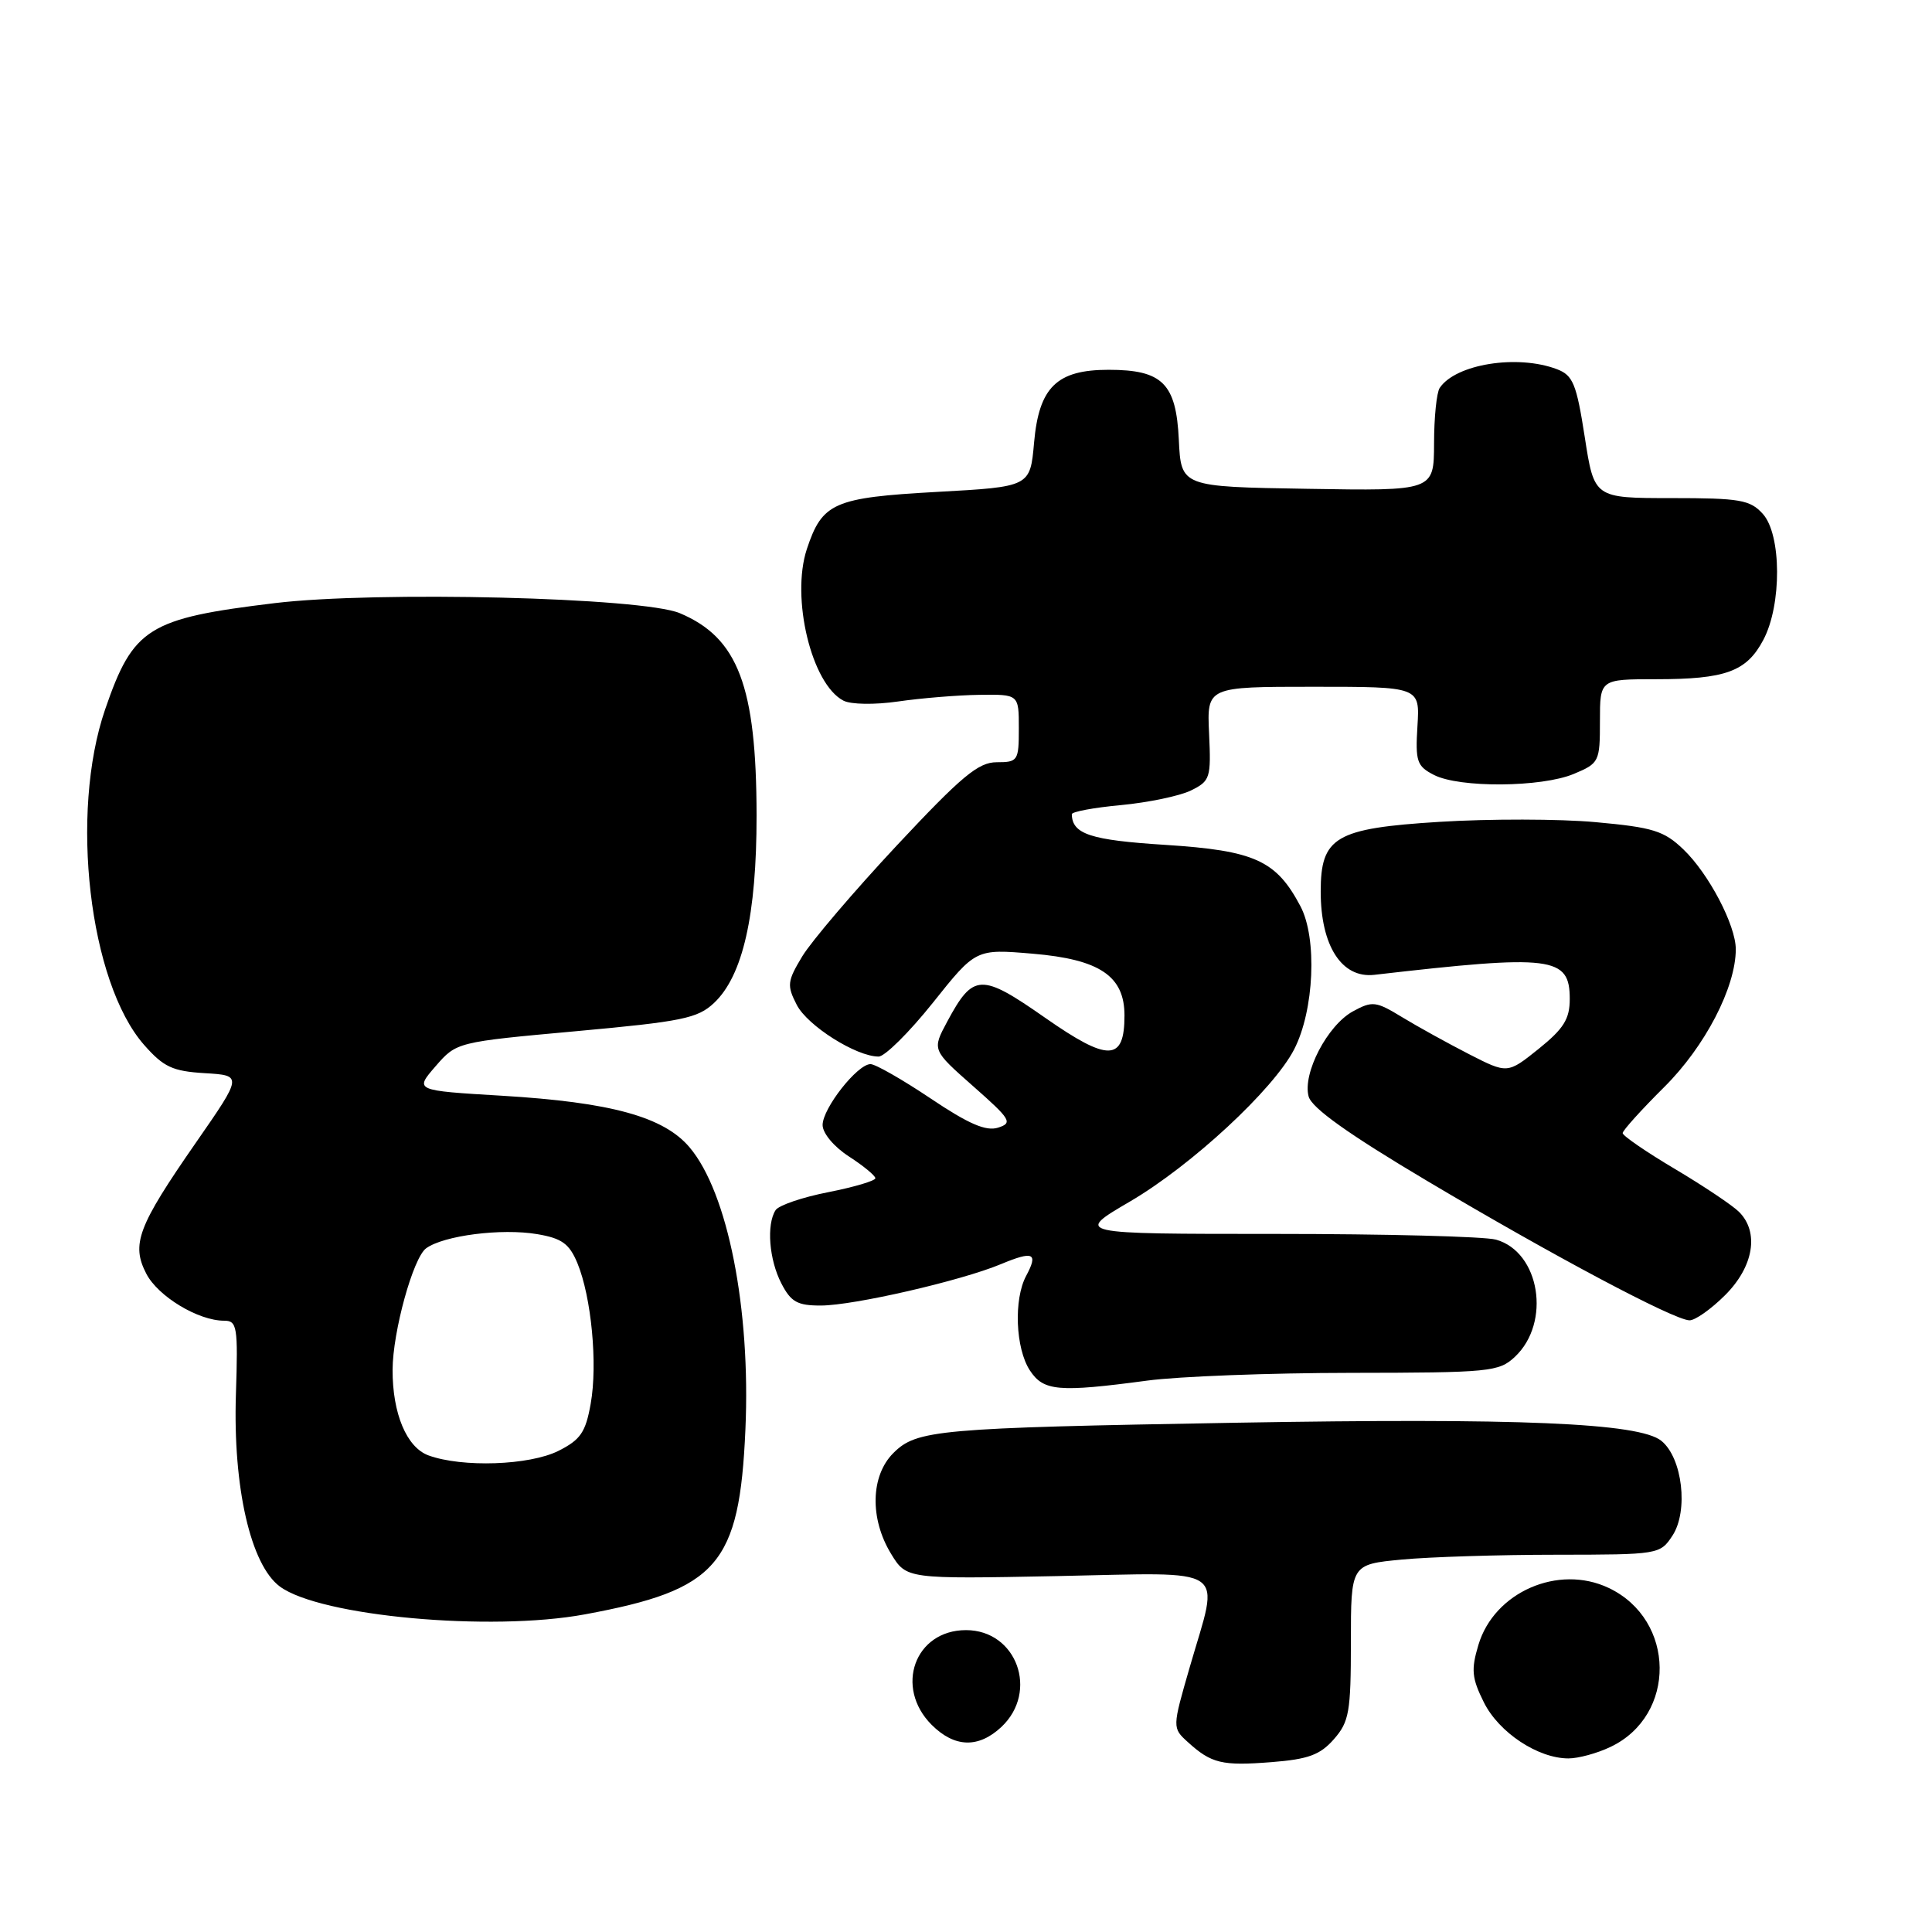 <?xml version="1.0" encoding="UTF-8" standalone="no"?>
<!DOCTYPE svg PUBLIC "-//W3C//DTD SVG 1.1//EN" "http://www.w3.org/Graphics/SVG/1.1/DTD/svg11.dtd" >
<svg xmlns="http://www.w3.org/2000/svg" xmlns:xlink="http://www.w3.org/1999/xlink" version="1.1" viewBox="0 0 256 256">
 <g >
 <path fill="currentColor"
d=" M 176.75 230.45 C 178.77 228.15 179.00 226.84 179.00 217.59 C 179.00 207.29 179.00 207.29 185.75 206.65 C 189.46 206.30 198.68 206.01 206.23 206.01 C 219.79 206.00 219.97 205.97 221.61 203.48 C 223.75 200.21 222.93 193.17 220.14 190.92 C 217.22 188.54 201.23 187.87 163.71 188.52 C 124.17 189.21 121.46 189.45 118.37 192.54 C 115.36 195.55 115.23 201.22 118.06 205.87 C 120.11 209.23 120.11 209.23 140.06 208.84 C 163.27 208.38 161.60 207.24 157.66 220.86 C 155.32 228.95 155.32 228.95 157.41 230.85 C 160.52 233.67 161.92 234.01 168.50 233.49 C 173.35 233.11 174.93 232.53 176.75 230.45 Z  M 213.39 231.48 C 222.19 227.31 222.06 214.63 213.16 210.41 C 206.49 207.24 197.99 210.96 195.90 217.95 C 194.91 221.24 195.02 222.36 196.62 225.57 C 198.61 229.57 203.79 233.00 207.83 233.00 C 209.13 233.00 211.64 232.32 213.39 231.48 Z  M 132.69 228.83 C 137.68 224.13 134.71 216.00 128.00 216.00 C 121.22 216.00 118.48 223.57 123.45 228.55 C 126.49 231.58 129.65 231.67 132.69 228.83 Z  M 77.51 213.91 C 95.10 210.66 97.98 207.34 98.77 189.43 C 99.48 173.44 96.44 158.05 91.39 152.05 C 87.97 147.98 80.98 146.06 66.51 145.19 C 54.93 144.50 54.93 144.50 57.71 141.29 C 60.50 138.08 60.50 138.08 76.33 136.64 C 90.38 135.36 92.44 134.94 94.61 132.90 C 98.43 129.31 100.26 121.25 100.25 108.05 C 100.23 90.92 97.80 84.50 90.08 81.25 C 85.12 79.16 49.85 78.29 36.38 79.92 C 19.62 81.95 17.65 83.18 13.93 94.00 C 9.21 107.72 11.81 130.16 19.09 138.45 C 21.68 141.39 22.85 141.94 27.13 142.20 C 32.14 142.50 32.14 142.50 25.97 151.39 C 18.26 162.50 17.36 164.87 19.39 168.78 C 20.94 171.78 26.27 175.00 29.69 175.00 C 31.42 175.00 31.55 175.76 31.26 184.75 C 30.86 197.08 33.21 207.35 37.08 210.22 C 42.39 214.16 65.00 216.23 77.51 213.91 Z  M 152.00 182.94 C 156.12 182.38 168.27 181.92 178.99 181.91 C 197.42 181.89 198.61 181.77 200.73 179.79 C 205.56 175.25 204.05 165.89 198.23 164.26 C 196.73 163.84 183.55 163.50 168.95 163.50 C 142.39 163.50 142.39 163.50 149.74 159.20 C 157.88 154.43 168.74 144.37 171.48 139.05 C 174.14 133.89 174.56 124.31 172.31 120.07 C 169.10 114.00 166.26 112.71 154.41 111.95 C 144.47 111.32 142.08 110.53 142.02 107.89 C 142.01 107.56 144.94 107.01 148.54 106.68 C 152.14 106.34 156.31 105.47 157.79 104.75 C 160.36 103.49 160.48 103.10 160.21 97.21 C 159.92 91.00 159.92 91.00 174.03 91.00 C 188.14 91.00 188.14 91.00 187.82 96.20 C 187.53 100.89 187.74 101.52 190.00 102.68 C 193.37 104.42 204.25 104.34 208.53 102.55 C 211.90 101.14 212.00 100.94 212.00 95.55 C 212.00 90.00 212.00 90.00 219.43 90.00 C 228.66 90.00 231.43 88.99 233.65 84.79 C 236.11 80.16 236.07 70.84 233.58 68.09 C 231.90 66.23 230.56 66.00 221.47 66.00 C 211.24 66.00 211.24 66.00 209.99 57.92 C 208.89 50.85 208.43 49.73 206.30 48.92 C 201.06 46.93 192.88 48.24 190.77 51.40 C 190.36 52.00 190.02 55.32 190.02 58.77 C 190.00 65.05 190.00 65.05 173.25 64.77 C 156.50 64.50 156.50 64.50 156.20 58.27 C 155.85 50.81 154.03 49.00 146.89 49.00 C 140.03 49.00 137.67 51.30 137.02 58.65 C 136.50 64.50 136.50 64.50 124.15 65.18 C 110.46 65.94 108.95 66.61 106.91 72.76 C 104.78 79.23 107.53 90.65 111.76 92.84 C 112.74 93.35 115.90 93.40 119.00 92.95 C 122.03 92.51 126.86 92.11 129.75 92.07 C 135.00 92.00 135.00 92.00 135.00 96.50 C 135.00 100.81 134.88 101.00 132.07 101.00 C 129.63 101.00 127.42 102.85 118.82 112.04 C 113.14 118.12 107.52 124.72 106.31 126.71 C 104.31 130.03 104.25 130.57 105.58 133.16 C 107.01 135.93 113.46 140.00 116.42 140.00 C 117.24 140.00 120.48 136.79 123.61 132.87 C 129.30 125.73 129.30 125.73 136.84 126.37 C 145.72 127.12 149.00 129.33 149.00 134.55 C 149.00 140.66 146.89 140.73 138.50 134.87 C 129.97 128.91 128.96 128.95 125.50 135.39 C 123.50 139.12 123.50 139.12 128.95 143.93 C 133.95 148.34 134.22 148.79 132.25 149.42 C 130.65 149.93 128.34 148.93 123.31 145.55 C 119.58 143.05 115.99 141.00 115.35 141.00 C 113.61 141.00 109.00 146.86 109.00 149.07 C 109.00 150.16 110.51 151.96 112.49 153.24 C 114.41 154.48 115.98 155.78 115.99 156.12 C 115.99 156.46 113.19 157.29 109.75 157.97 C 106.31 158.64 103.17 159.72 102.77 160.35 C 101.54 162.26 101.91 166.92 103.53 170.05 C 104.80 172.52 105.66 173.00 108.78 172.99 C 113.13 172.98 127.36 169.71 132.64 167.50 C 136.94 165.71 137.60 166.02 135.97 169.06 C 134.30 172.17 134.56 178.68 136.46 181.58 C 138.27 184.34 140.23 184.51 152.00 182.94 Z  M 228.60 171.60 C 232.37 167.83 233.13 163.27 230.43 160.58 C 229.57 159.72 225.75 157.16 221.93 154.89 C 218.12 152.63 215.01 150.49 215.01 150.14 C 215.02 149.79 217.50 147.04 220.52 144.04 C 225.93 138.67 230.00 130.82 230.00 125.78 C 230.00 122.60 226.42 115.77 223.06 112.55 C 220.48 110.08 219.03 109.63 211.43 108.94 C 206.65 108.50 197.34 108.49 190.73 108.90 C 176.93 109.76 175.00 110.90 175.00 118.14 C 175.00 125.33 177.79 129.66 182.10 129.17 C 205.70 126.45 208.00 126.73 208.00 132.37 C 208.00 135.03 207.20 136.30 203.88 138.98 C 199.75 142.29 199.75 142.29 194.63 139.67 C 191.81 138.22 187.82 136.02 185.77 134.77 C 182.31 132.66 181.84 132.61 179.27 134.01 C 175.89 135.86 172.57 142.23 173.40 145.29 C 173.82 146.82 178.64 150.26 189.14 156.50 C 205.69 166.34 221.73 174.87 223.85 174.95 C 224.59 174.98 226.73 173.47 228.60 171.60 Z  M 56.78 192.85 C 53.88 191.79 52.00 187.30 52.02 181.50 C 52.04 176.45 54.74 166.67 56.46 165.41 C 58.78 163.71 66.46 162.73 71.18 163.53 C 74.44 164.08 75.43 164.79 76.50 167.35 C 78.36 171.84 79.21 180.74 78.27 186.00 C 77.60 189.79 76.92 190.78 73.99 192.25 C 70.15 194.17 61.26 194.48 56.78 192.85 Z "/>
</g>
</svg>